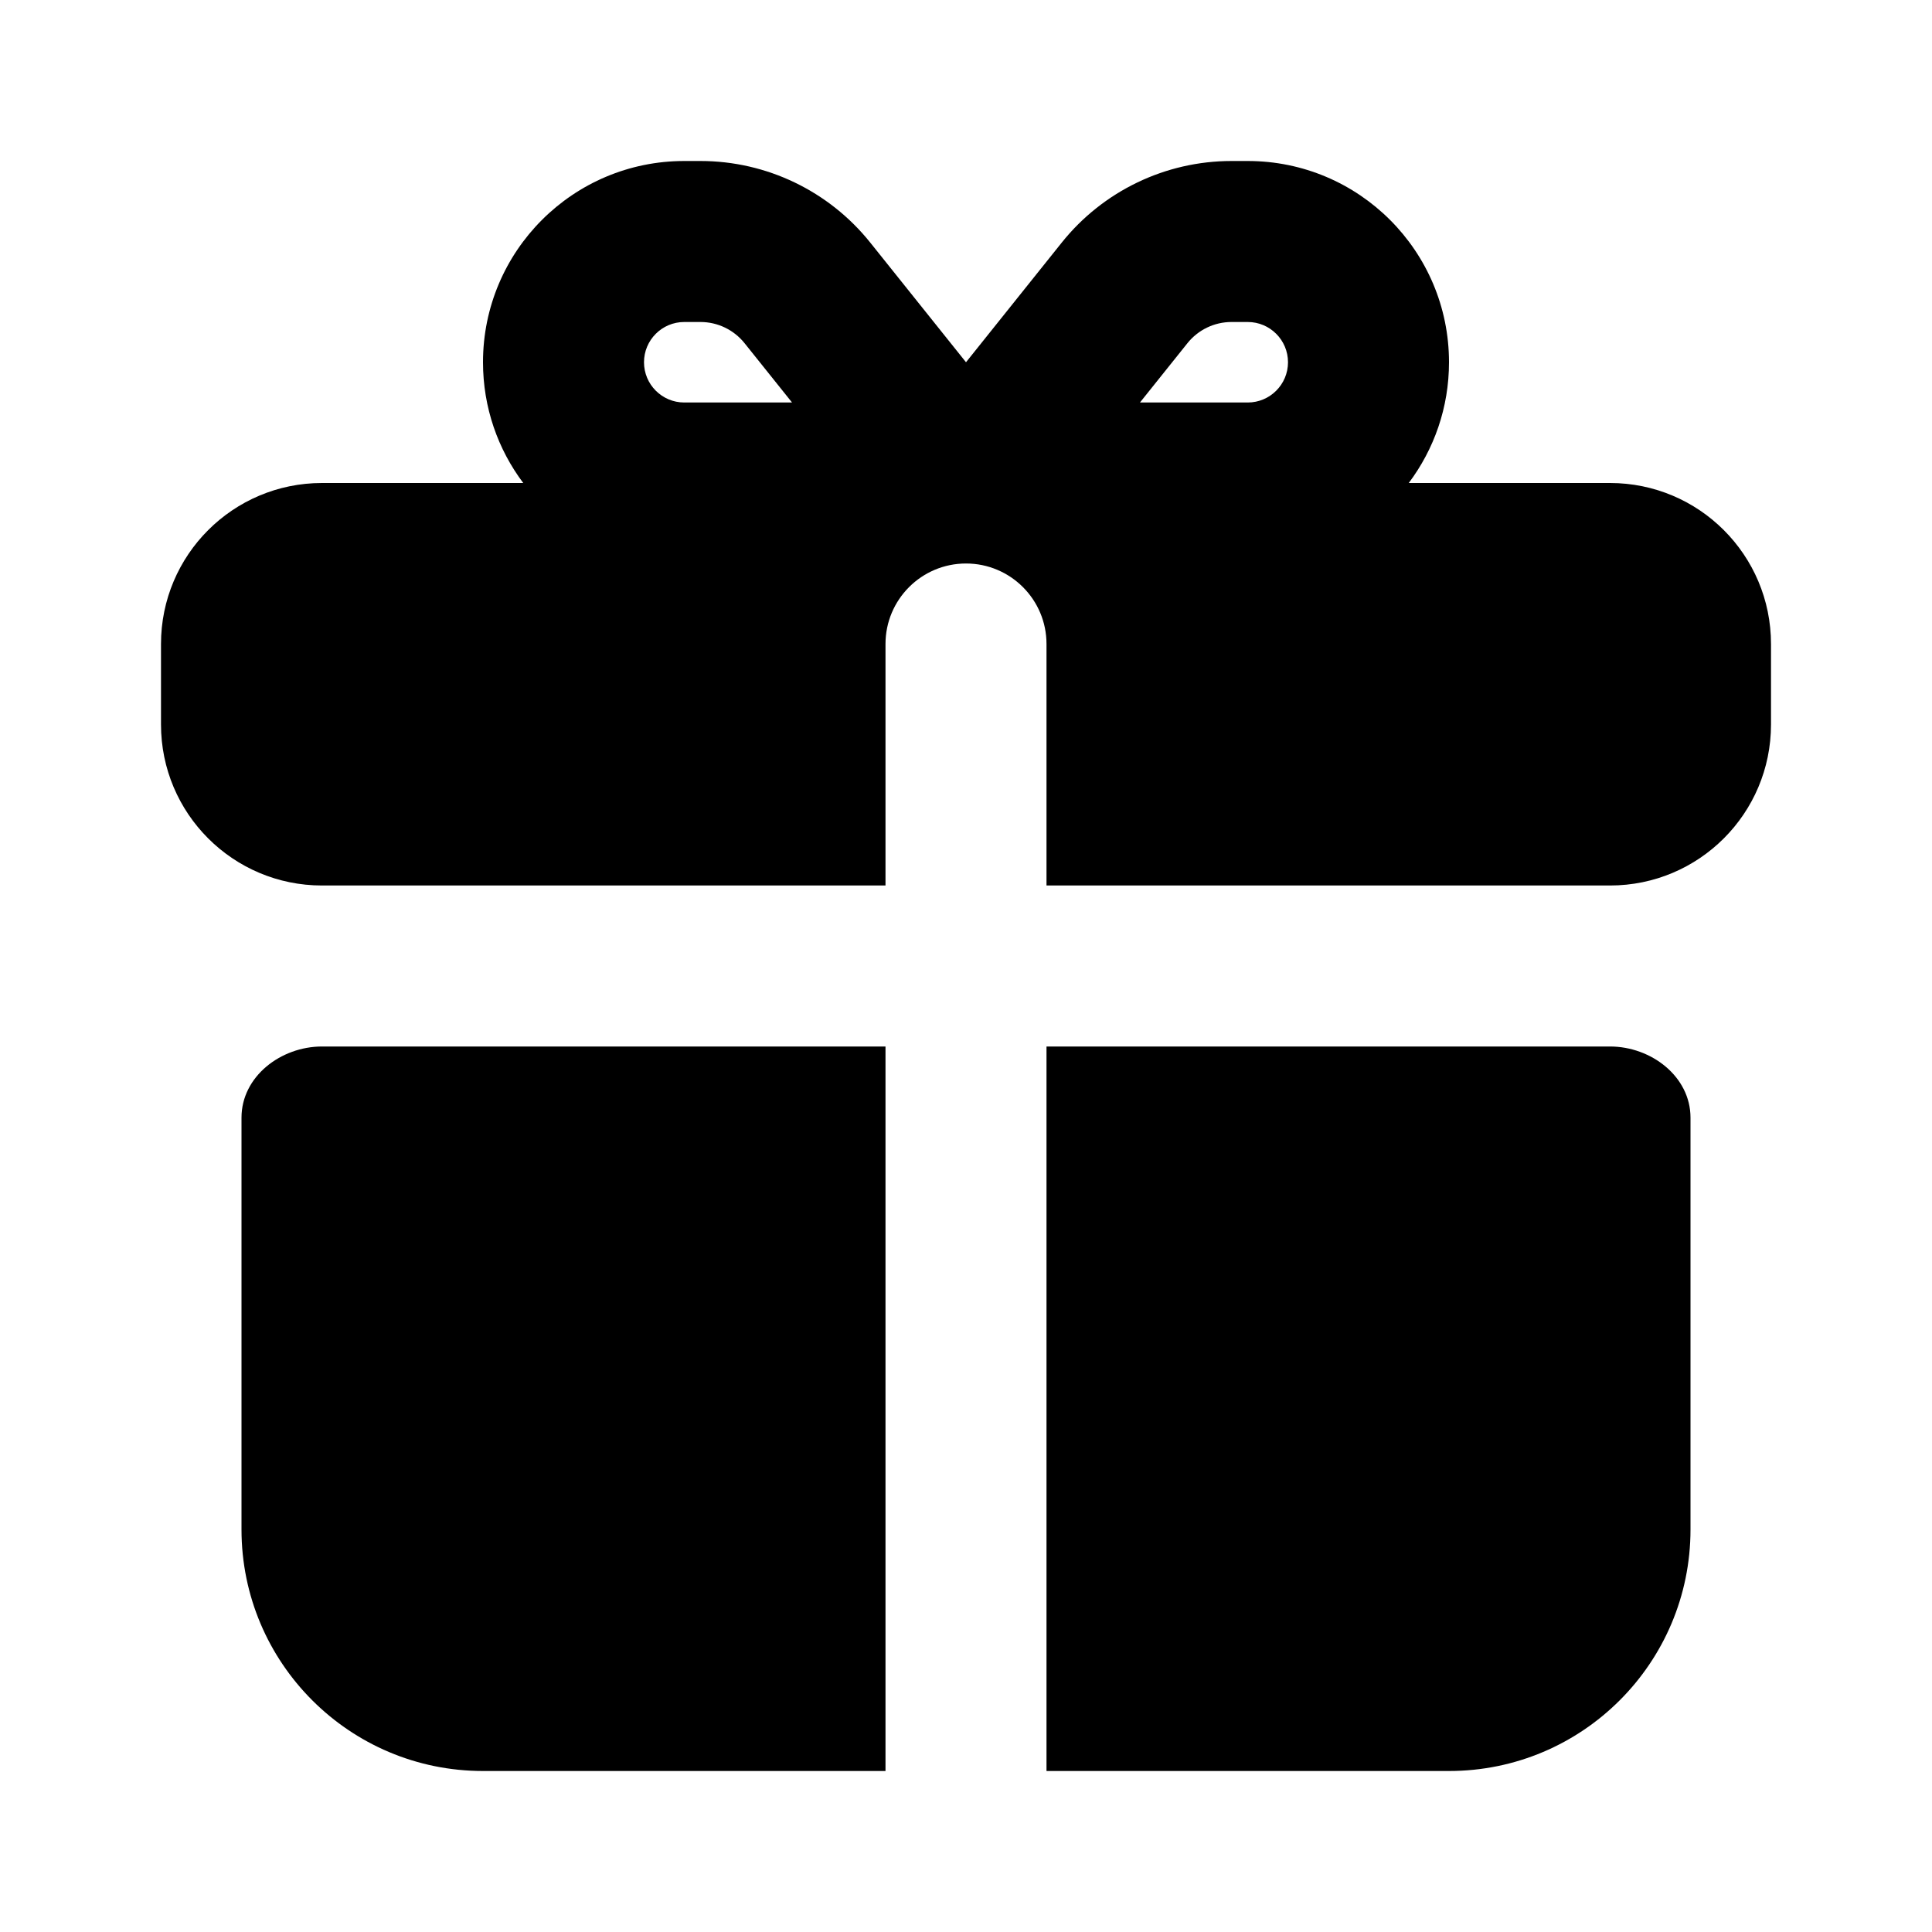 <svg width="24" height="24" viewBox="0 0 24 24" fill="none" xmlns="http://www.w3.org/2000/svg">
<path fill-rule="evenodd" clip-rule="evenodd" d="M6.5 6H4C2.895 6 2 6.895 2 8V9C2 10.105 2.895 11 4 11H11V8C11 7.448 11.448 7 12 7C12.552 7 13 7.448 13 8V11H20C21.105 11 22 10.105 22 9V8C22 6.895 21.105 6 20 6H17.5C17.814 5.582 18 5.063 18 4.5C18 3.119 16.881 2 15.5 2H15.298C14.478 2 13.702 2.373 13.189 3.014L12 4.5L10.811 3.014C10.298 2.373 9.522 2 8.702 2H8.5C7.119 2 6 3.119 6 4.5C6 5.063 6.186 5.582 6.5 6ZM9.249 4.263L9.839 5H8.5C8.224 5 8 4.776 8 4.5C8 4.224 8.224 4 8.5 4H8.702C8.915 4 9.116 4.097 9.249 4.263ZM14.161 5L14.751 4.263C14.884 4.097 15.085 4 15.298 4H15.5C15.776 4 16 4.224 16 4.5C16 4.776 15.776 5 15.5 5H14.161Z" fill="black"/>
<path d="M11 13H4C3.488 13 3 13.373 3 13.884V19C3 20.657 4.343 22 6 22H11V13Z" fill="black"/>
<path d="M13 22H18C19.657 22 21 20.657 21 19V13.884C21 13.373 20.512 13 20 13H13V22Z" fill="black"/>
</svg>

